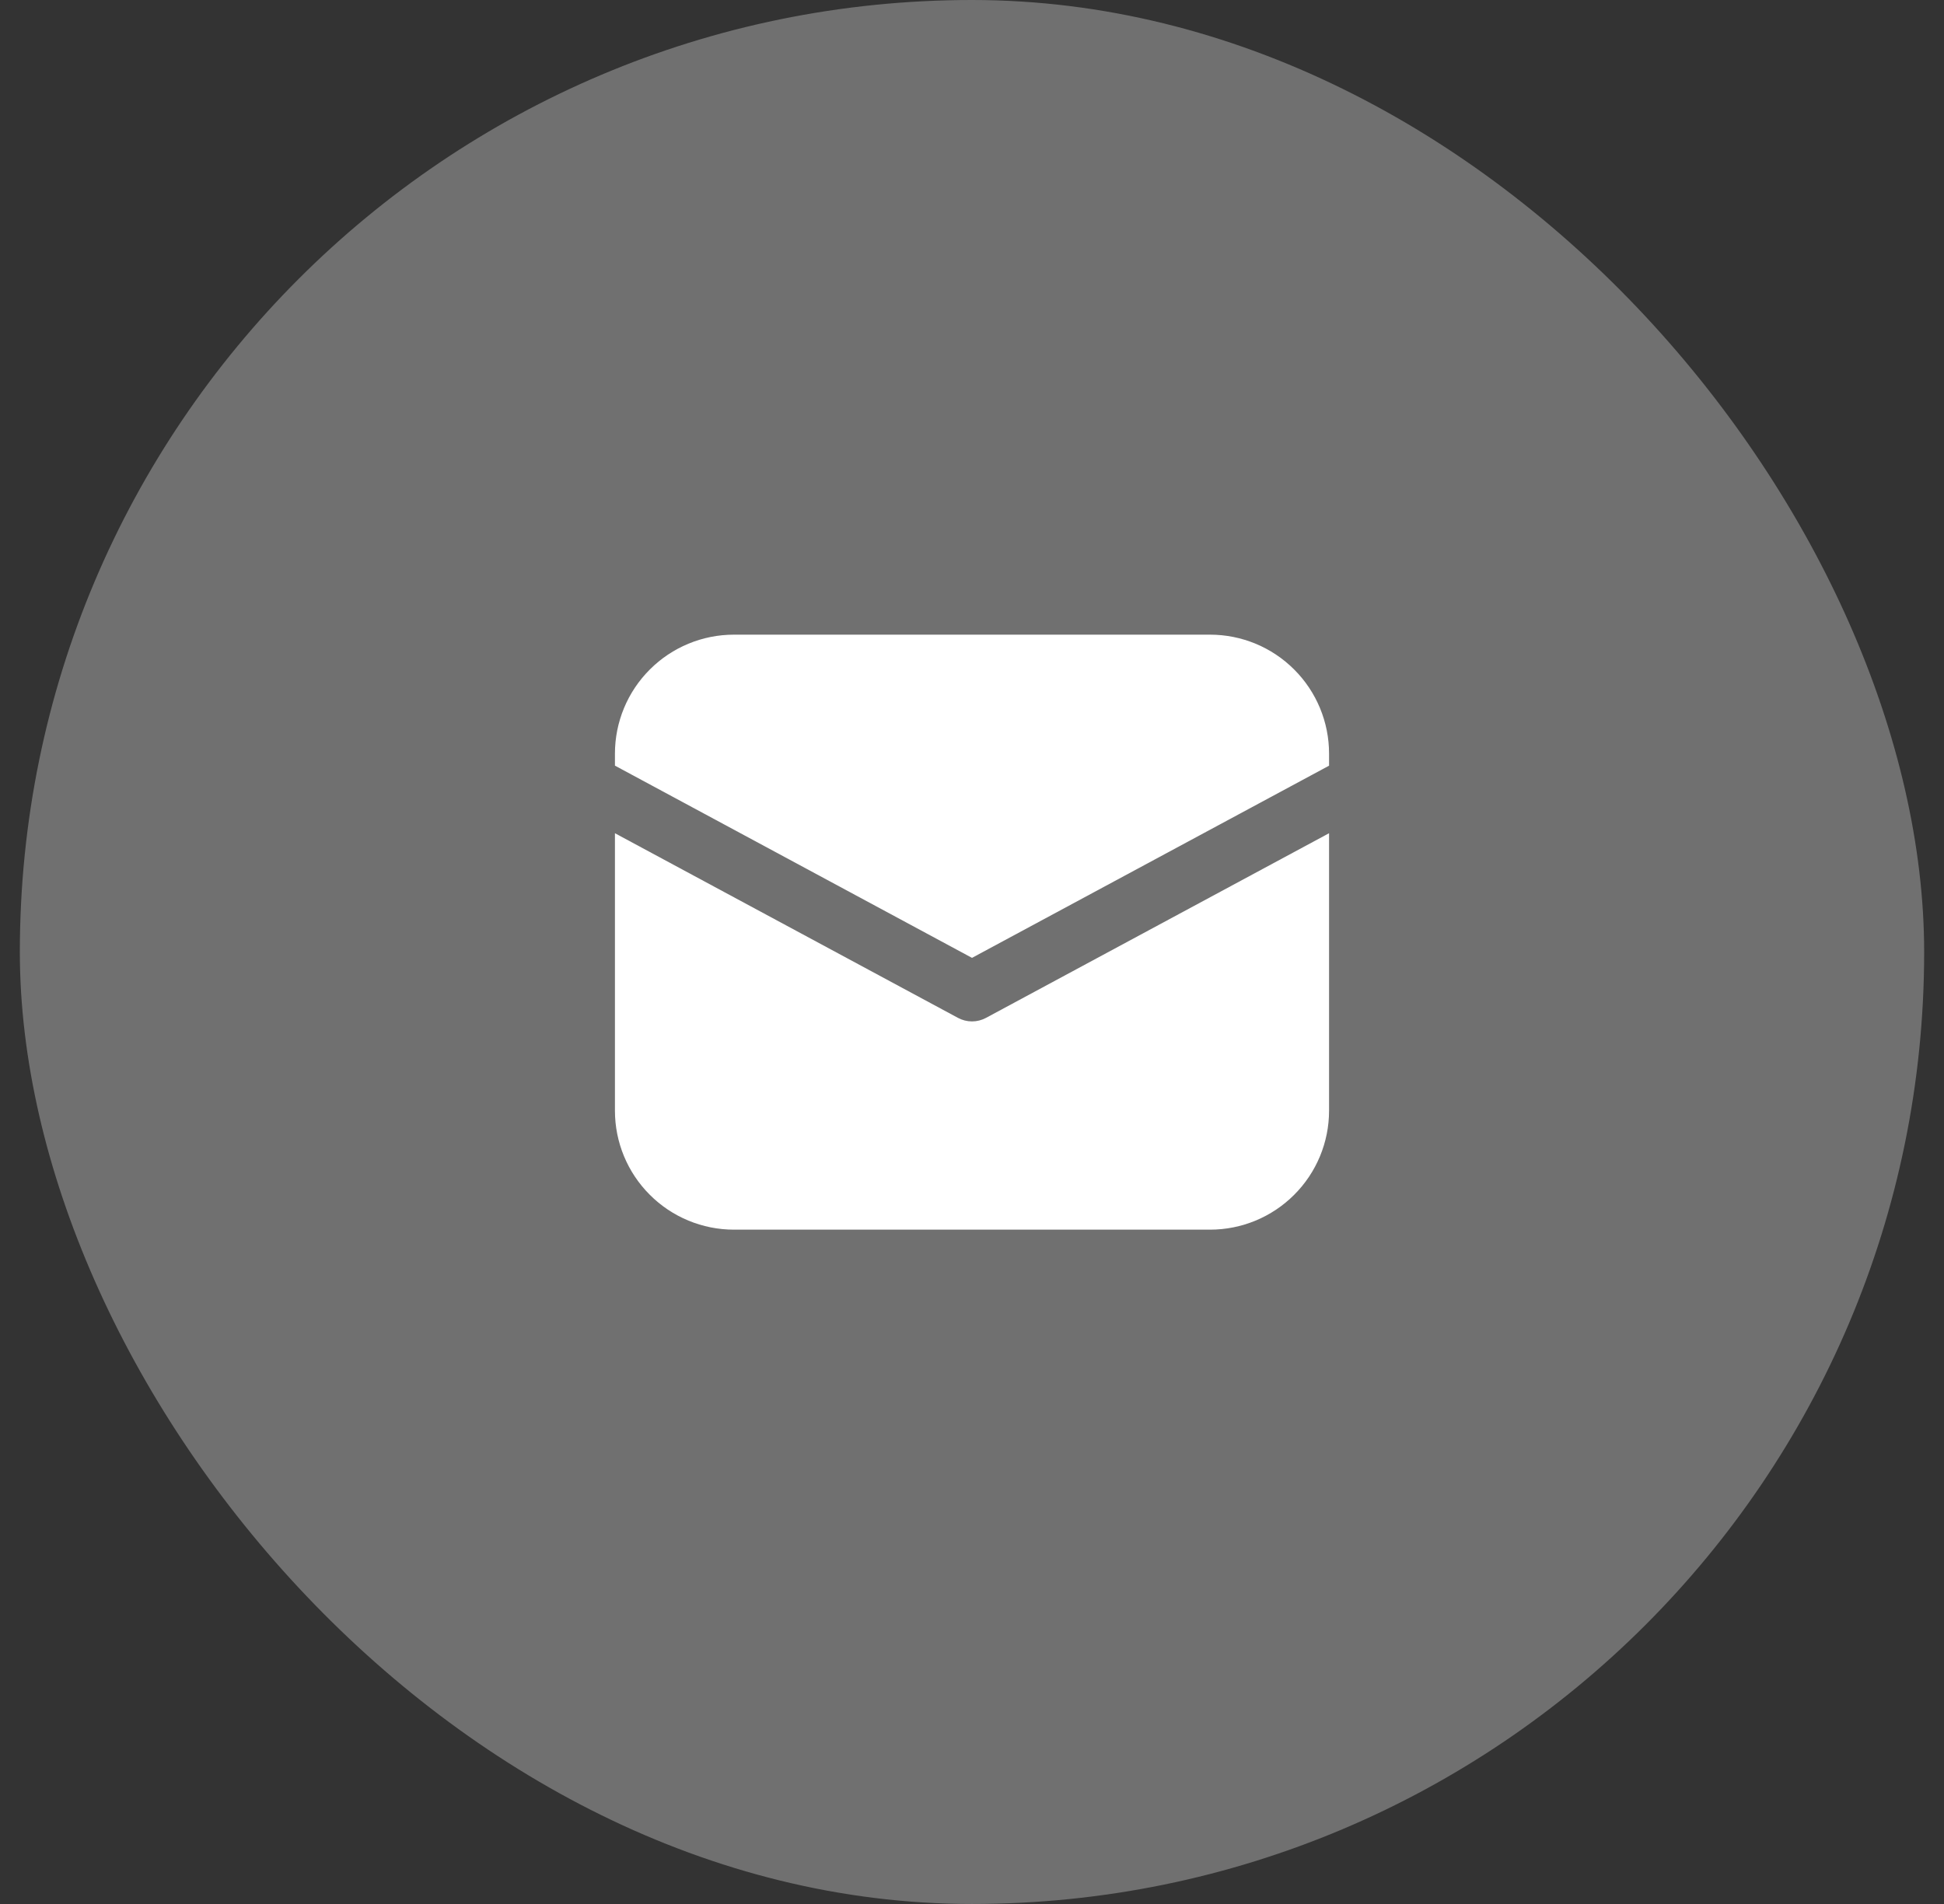 <svg width="49" height="48" viewBox="0 0 49 48" fill="none" xmlns="http://www.w3.org/2000/svg">
<rect x="0" y="0" width="49" height="48" fill="#333333" stroke="none"/>
<rect x="0.5" width="48" height="48" rx="24" fill="white" fill-opacity="0.3"/>
<path d="M18.5 16C17.704 16 16.941 16.316 16.379 16.879C15.816 17.441 15.5 18.204 15.5 19V19.302L24.5 24.148L33.5 19.303V19C33.5 18.204 33.184 17.441 32.621 16.879C32.059 16.316 31.296 16 30.5 16H18.5ZM33.5 21.006L24.855 25.66C24.746 25.719 24.624 25.75 24.5 25.75C24.376 25.75 24.254 25.719 24.145 25.66L15.5 21.006V28C15.5 28.796 15.816 29.559 16.379 30.121C16.941 30.684 17.704 31 18.5 31H30.5C31.296 31 32.059 30.684 32.621 30.121C33.184 29.559 33.5 28.796 33.5 28V21.006Z" fill="white"/>
</svg>

